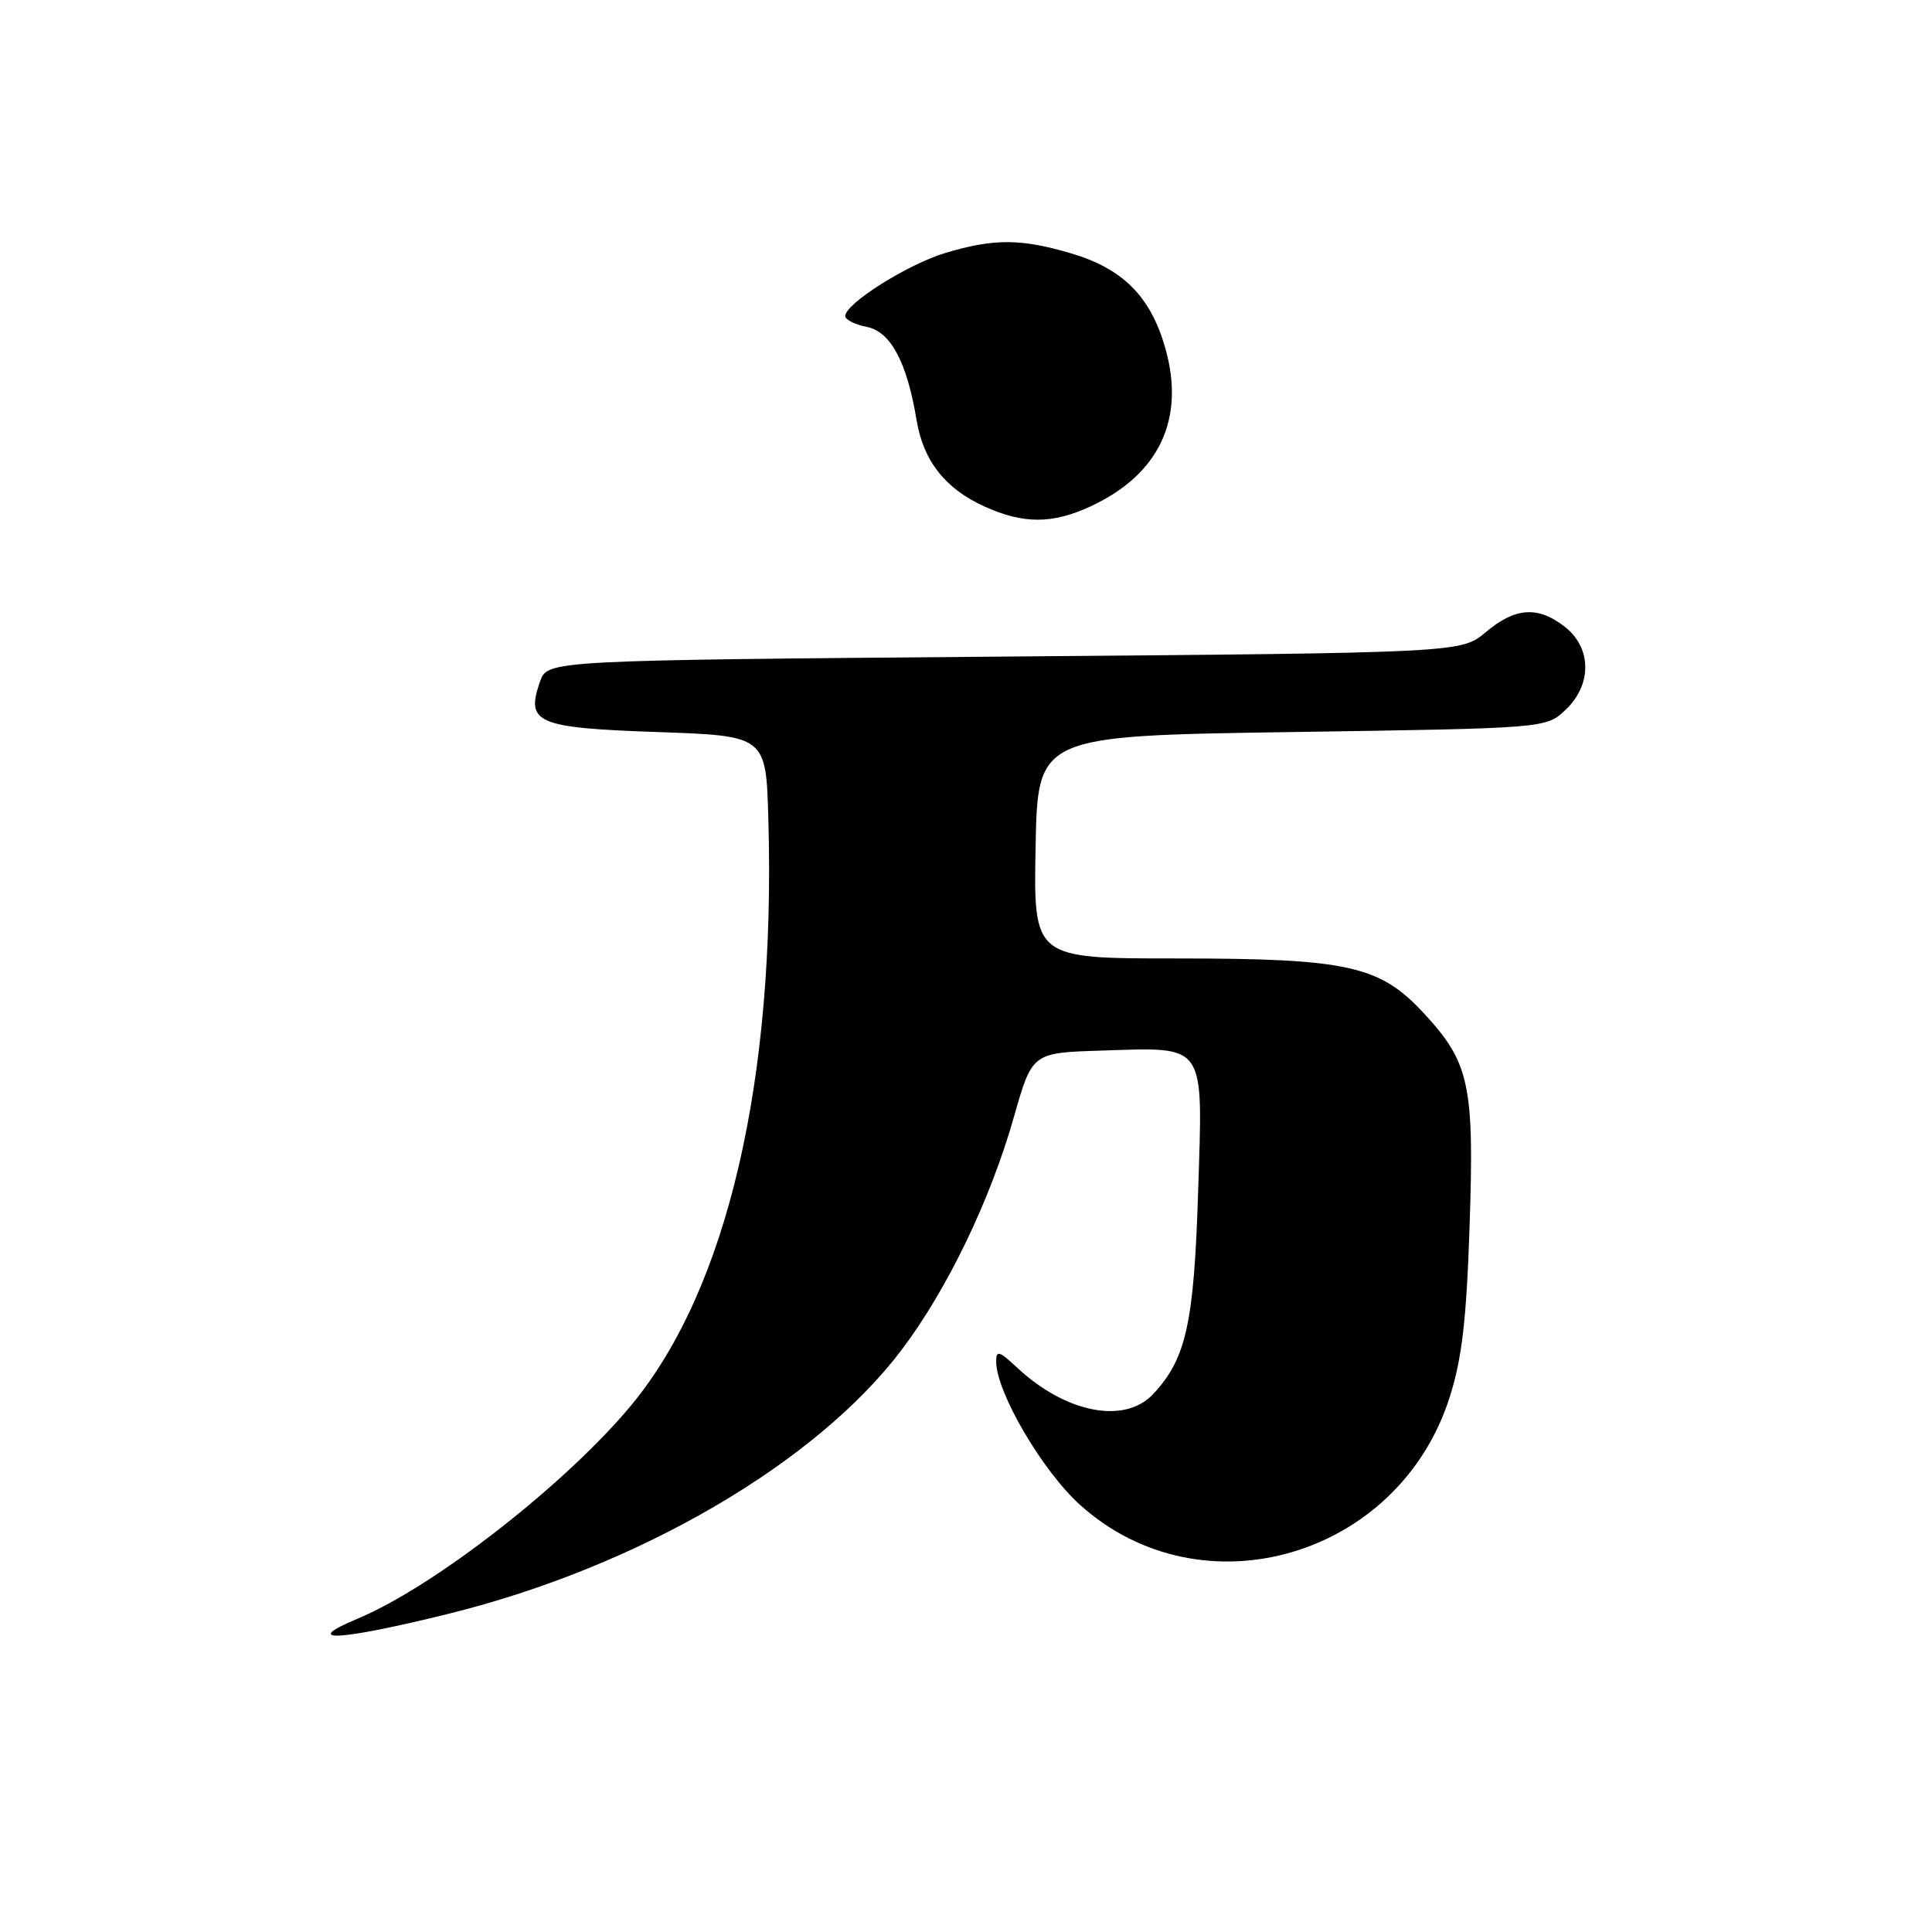 <?xml version="1.0" encoding="UTF-8" standalone="no"?>
<!DOCTYPE svg PUBLIC "-//W3C//DTD SVG 1.1//EN" "http://www.w3.org/Graphics/SVG/1.1/DTD/svg11.dtd" >
<svg xmlns="http://www.w3.org/2000/svg" xmlns:xlink="http://www.w3.org/1999/xlink" version="1.1" viewBox="0 0 256 256">
 <g >
 <path fill="currentColor"
d=" M 59.50 213.82 C 84.58 207.60 108.10 193.89 119.45 178.89 C 125.49 170.90 131.21 159.06 134.35 148.00 C 136.77 139.50 136.77 139.50 145.88 139.21 C 159.96 138.77 159.39 137.95 158.76 157.86 C 158.21 175.40 157.17 180.06 152.78 184.74 C 149.00 188.76 141.20 187.23 134.75 181.20 C 132.39 178.99 132.00 178.88 132.00 180.42 C 132.00 184.46 138.13 194.93 143.13 199.42 C 159.29 213.96 185.38 206.33 192.10 185.10 C 193.72 180.00 194.32 174.85 194.73 162.42 C 195.36 143.79 194.72 140.82 188.74 134.34 C 182.84 127.93 178.66 127.00 155.79 127.00 C 136.95 127.00 136.95 127.00 137.22 112.25 C 137.50 97.50 137.50 97.50 171.17 97.00 C 204.84 96.50 204.84 96.50 207.42 94.08 C 210.96 90.75 210.93 85.88 207.37 83.07 C 203.80 80.27 200.79 80.47 196.89 83.75 C 193.62 86.50 193.62 86.50 133.08 87.00 C 72.55 87.50 72.55 87.50 71.56 90.30 C 69.62 95.82 71.08 96.44 87.11 97.00 C 101.50 97.50 101.50 97.50 101.81 108.50 C 102.80 143.08 96.39 170.66 83.80 186.01 C 75.29 196.38 57.62 210.21 47.41 214.47 C 39.64 217.72 44.90 217.43 59.50 213.82 Z  M 144.50 67.10 C 153.61 62.88 157.09 55.50 154.40 46.10 C 152.46 39.30 148.80 35.61 141.98 33.59 C 135.33 31.61 131.74 31.59 125.35 33.49 C 120.35 34.97 112.00 40.22 112.00 41.88 C 112.00 42.36 113.29 43.01 114.87 43.32 C 118.03 43.96 120.18 47.99 121.46 55.72 C 122.36 61.08 125.25 64.75 130.42 67.10 C 135.58 69.45 139.44 69.45 144.50 67.10 Z "/>
</g>
</svg>